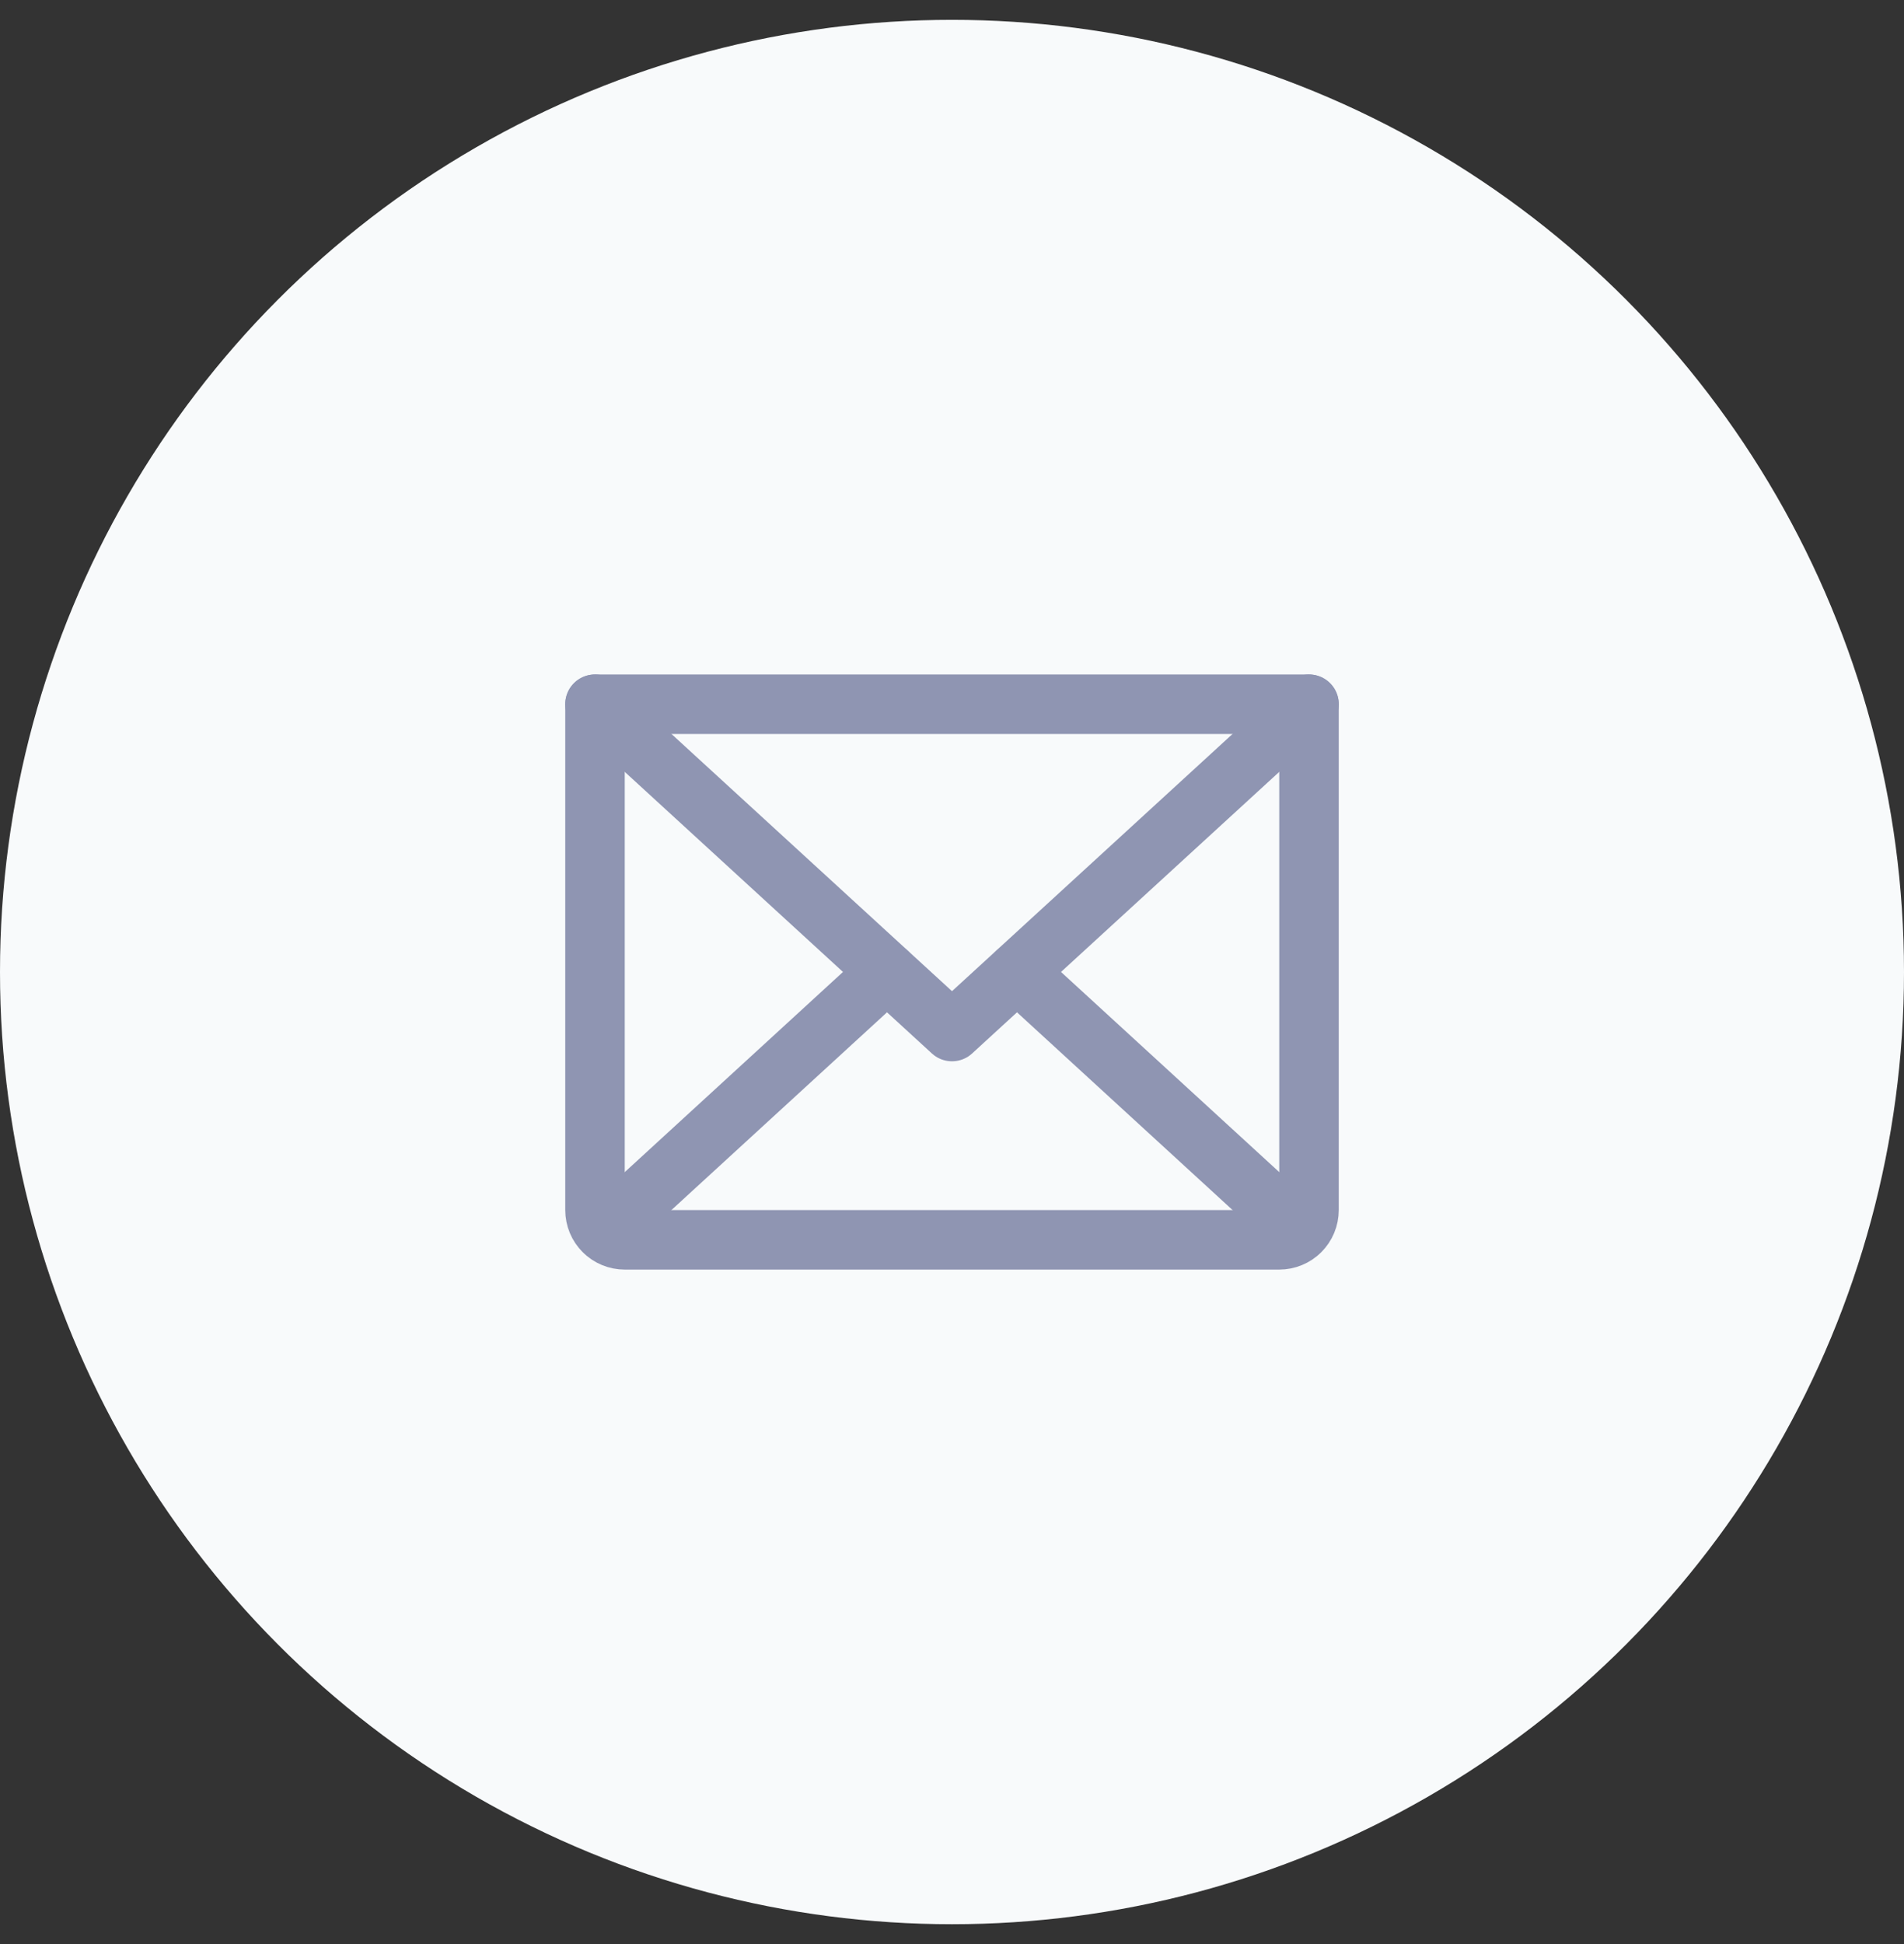 <svg width="48" height="49" viewBox="0 0 48 49" fill="none" xmlns="http://www.w3.org/2000/svg">
<rect x="0" y="0" width="48" height="49" fill="#333333" stroke="none"/>
<circle cx="24" cy="24.5" r="24" fill="#F8FAFB" />
<path d="M33 17.75L24 26L15 17.75" stroke="#8F95B2" stroke-width="1.5" stroke-linecap="round" stroke-linejoin="round"/>
<path d="M15 17.75H33V30.5C33 30.699 32.921 30.89 32.78 31.03C32.64 31.171 32.449 31.25 32.25 31.25H15.75C15.551 31.25 15.36 31.171 15.22 31.03C15.079 30.89 15 30.699 15 30.5V17.75Z" stroke="#8F95B2" stroke-width="1.5" stroke-linecap="round" stroke-linejoin="round"/>
<path d="M22.359 24.5L15.234 31.034" stroke="#8F95B2" stroke-width="1.5" stroke-linecap="round" stroke-linejoin="round"/>
<path d="M32.766 31.034L25.641 24.5" stroke="#8F95B2" stroke-width="1.5" stroke-linecap="round" stroke-linejoin="round"/>
</svg>
